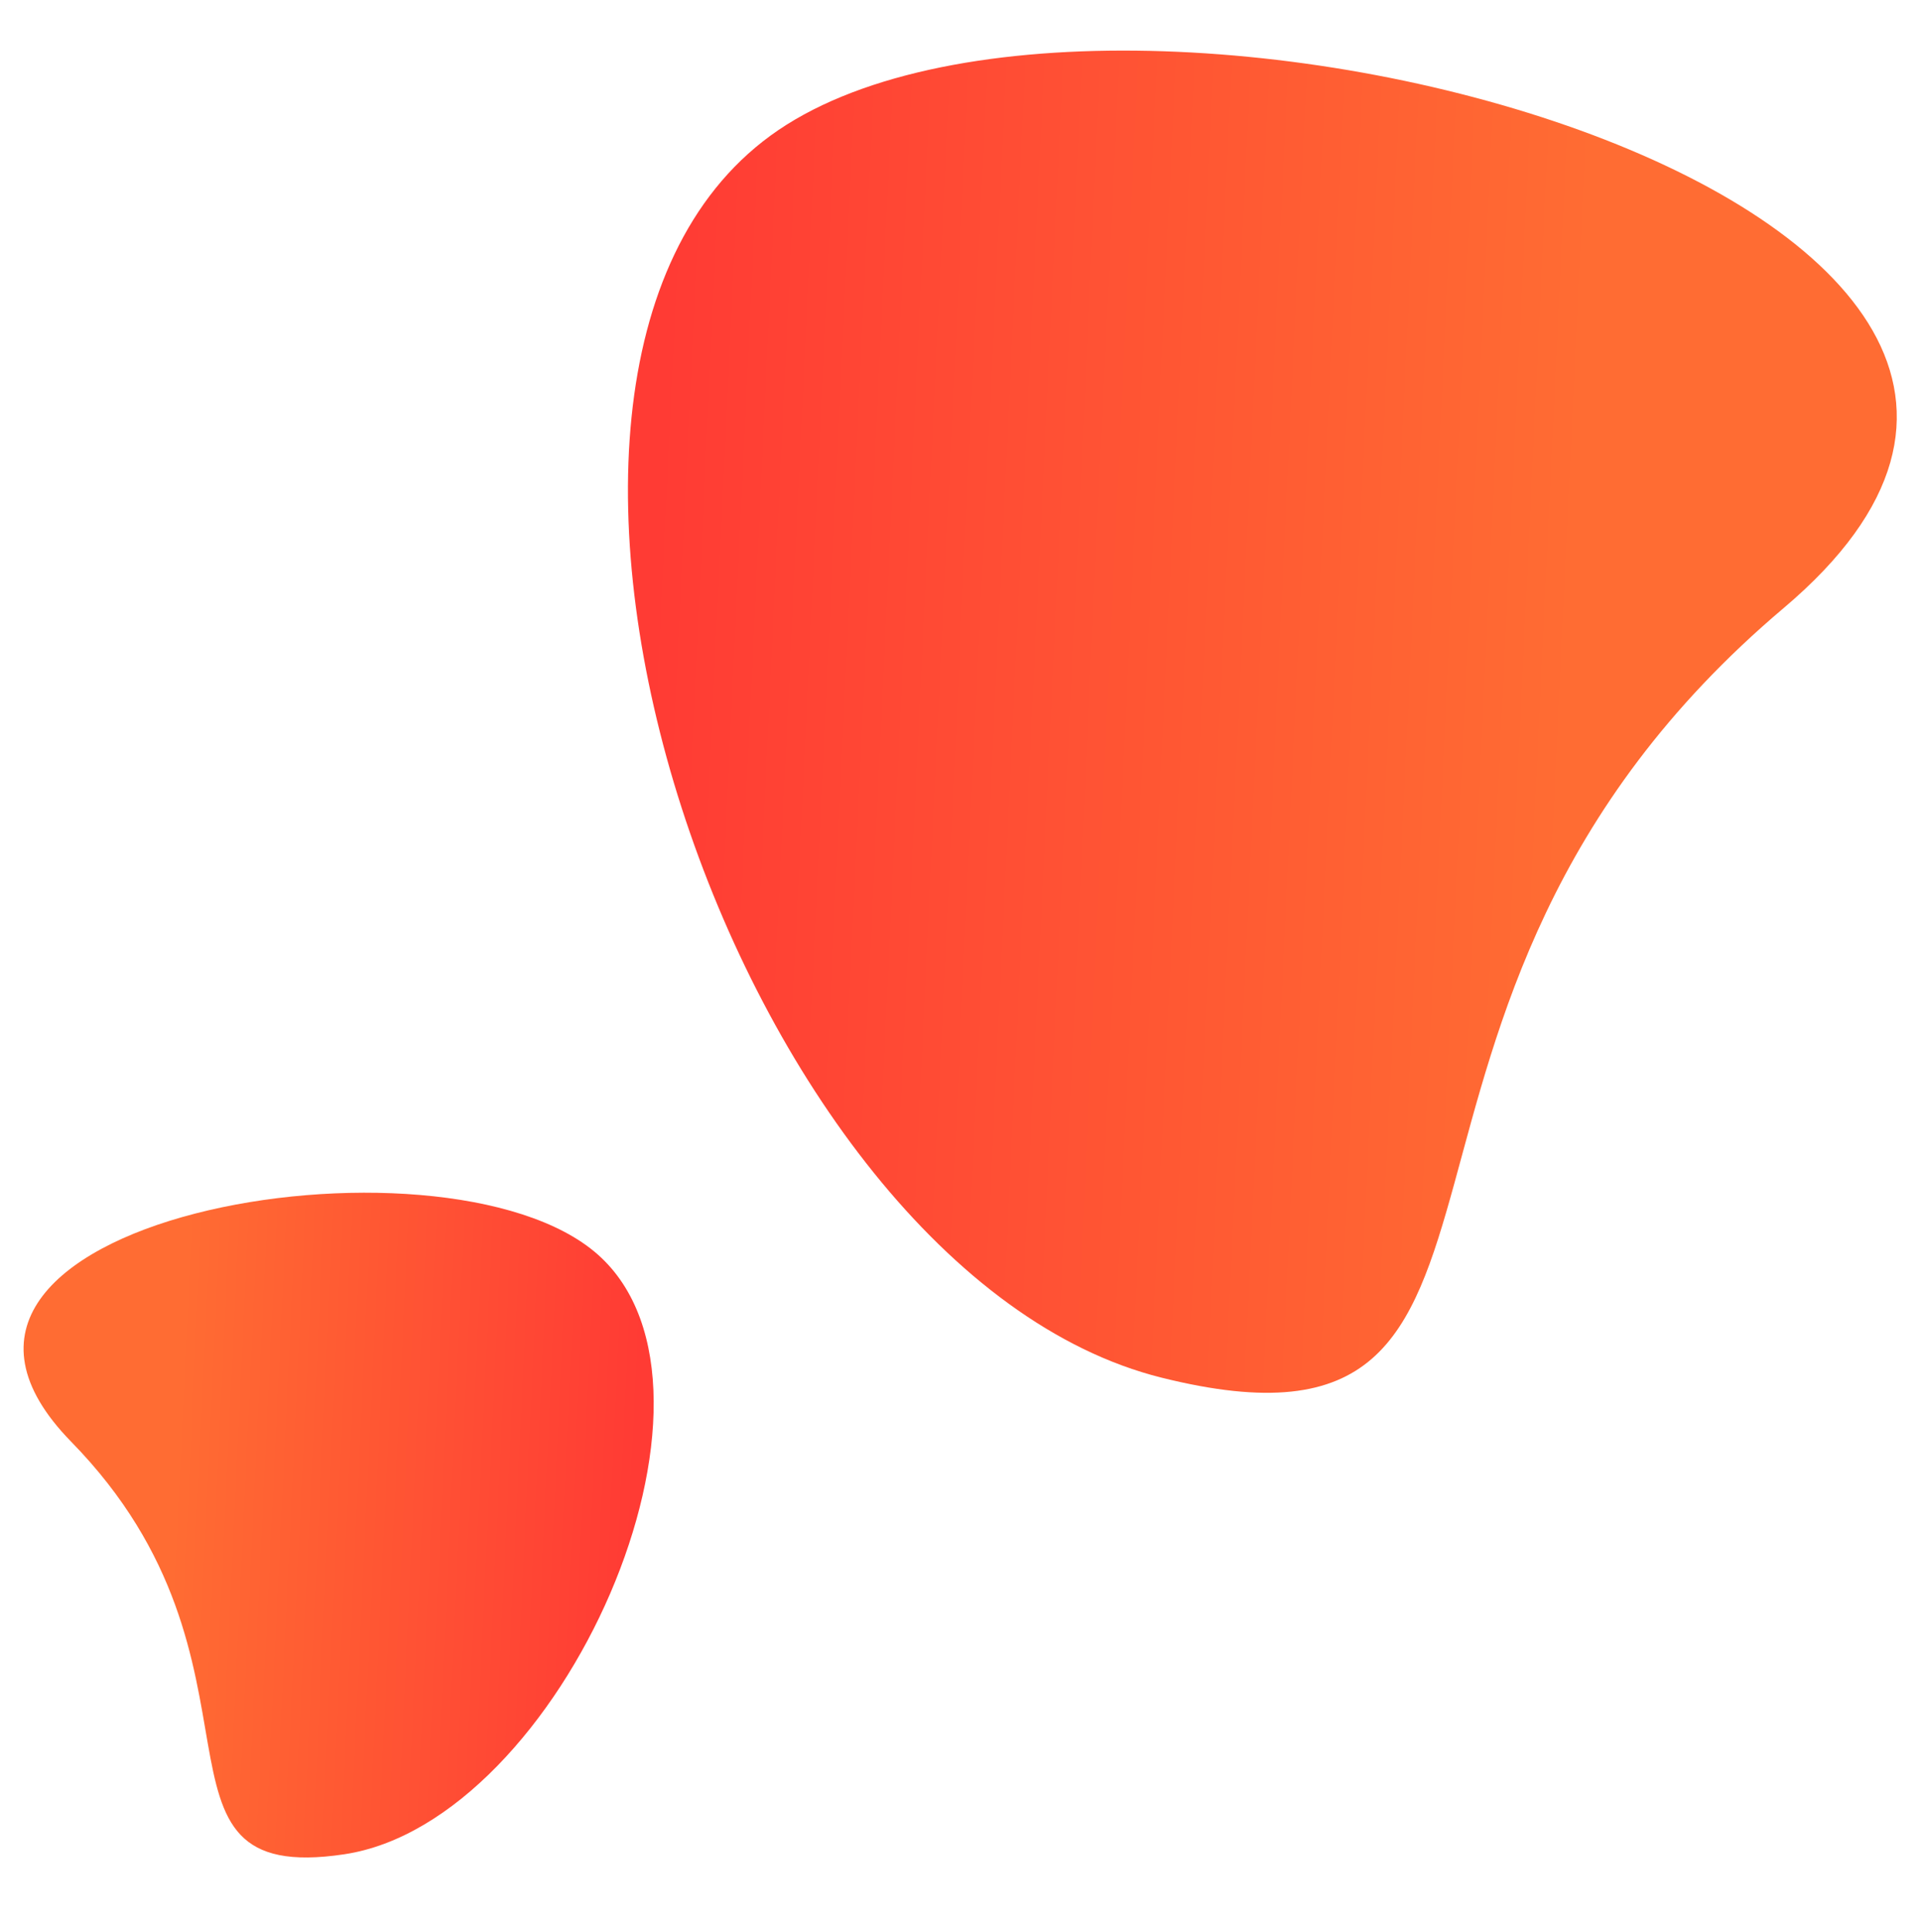 <svg width="166" height="167" viewBox="0 0 166 167" fill="none" xmlns="http://www.w3.org/2000/svg">
<path d="M66.619 11.722C37.908 32.678 63.555 109.89 100.427 119.081C137.3 128.272 113.131 87.268 154.221 52.551C195.311 17.834 95.33 -9.234 66.619 11.722Z" fill="url(#paint0_linear_975_5190)"/>
<path d="M51.689 108.442C64.987 120.233 48.562 157.45 29.773 160.277C10.984 163.105 24.957 143.84 6.15 124.613C-12.657 105.385 38.392 96.65 51.689 108.442Z" fill="url(#paint1_linear_975_5190)"/>
<defs>
<linearGradient id="paint0_linear_975_5190" x1="55.904" y1="61.734" x2="162.547" y2="66.8" gradientUnits="userSpaceOnUse">
<stop stop-color="#FF3B34"/>
<stop offset="0.745" stop-color="#FF6C33"/>
</linearGradient>
<linearGradient id="paint1_linear_975_5190" x1="54.652" y1="133.843" x2="1.331" y2="131.31" gradientUnits="userSpaceOnUse">
<stop stop-color="#FF3B34"/>
<stop offset="0.745" stop-color="#FF6C33"/>
</linearGradient>
</defs>
</svg>
